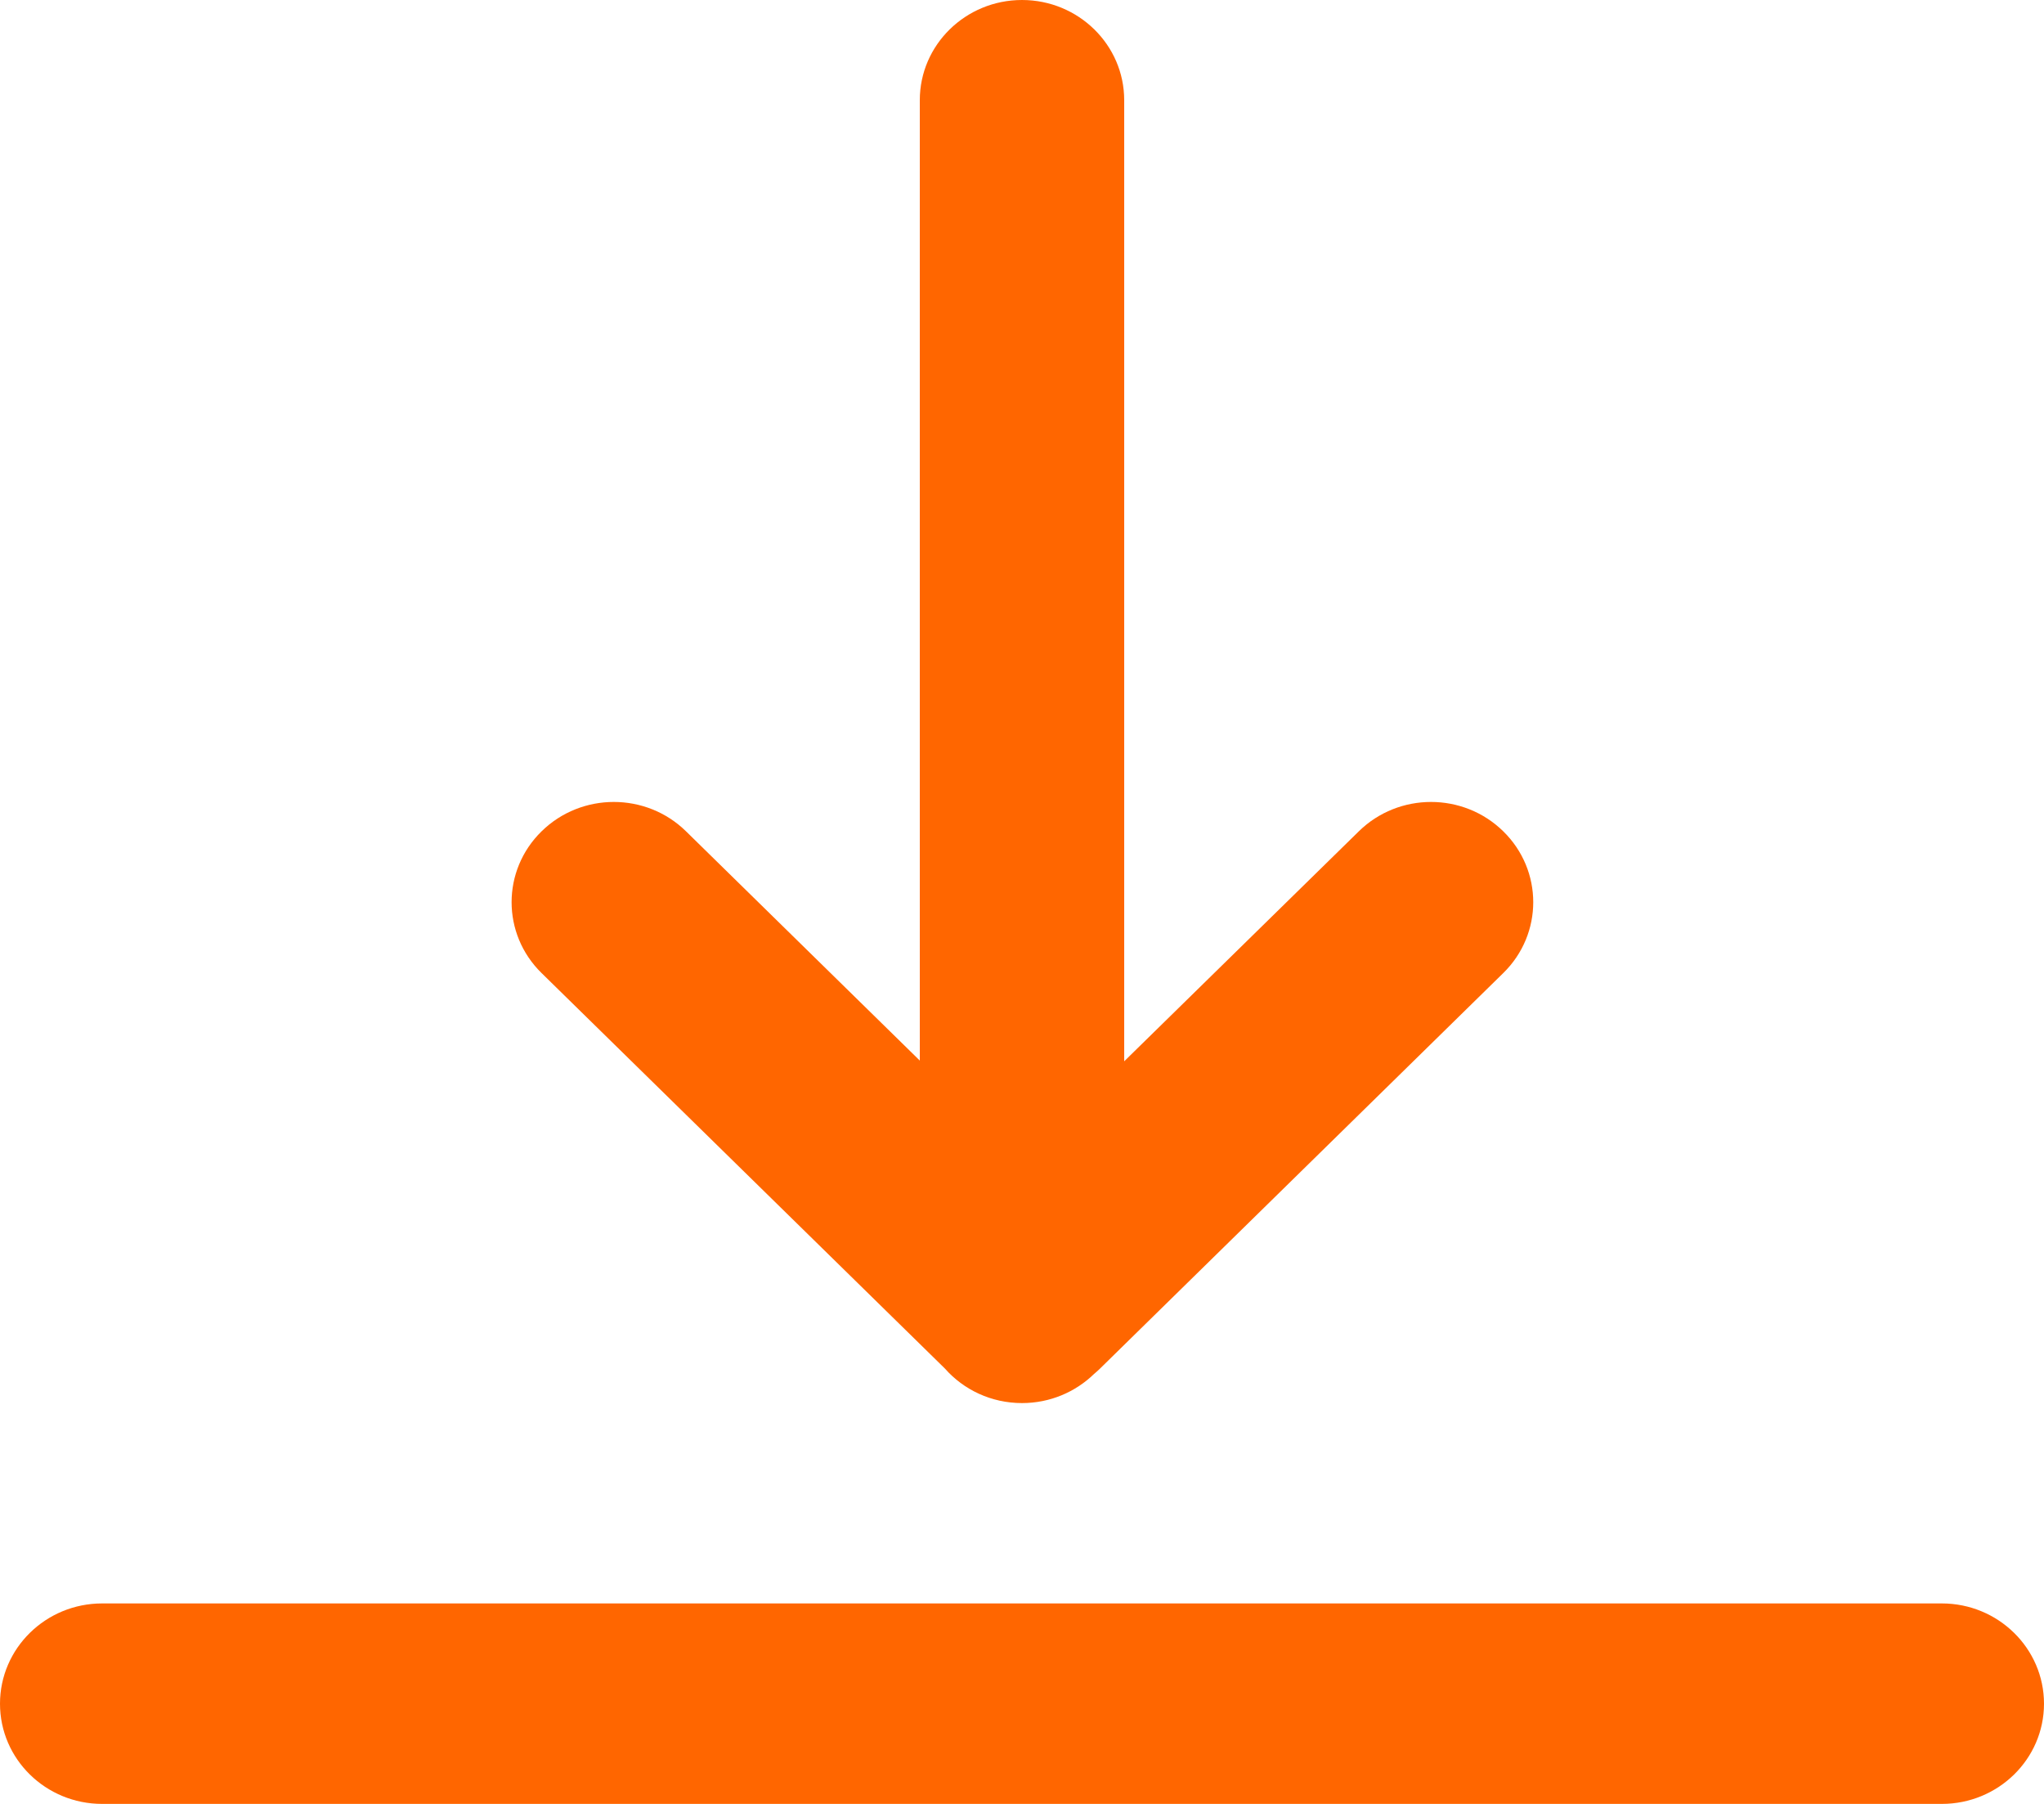 <svg width="17" height="15" viewBox="0 0 17 15" fill="none" xmlns="http://www.w3.org/2000/svg">
<path d="M8.5 0C8.031 0 7.65 0.373 7.65 0.833V8.819L5.706 6.913C5.374 6.587 4.836 6.587 4.504 6.913C4.172 7.238 4.172 7.766 4.504 8.091L7.859 11.38C8.014 11.556 8.244 11.667 8.5 11.667C8.733 11.667 8.944 11.575 9.098 11.426C9.115 11.412 9.131 11.397 9.148 11.381L12.503 8.091C12.835 7.766 12.835 7.238 12.503 6.913C12.171 6.587 11.633 6.587 11.301 6.913L9.35 8.825V0.833C9.35 0.373 8.969 0 8.5 0L8.5 0Z" fill="#FF6600"/>
<path d="M0.85 13.333C0.38 13.333 0 13.707 0 14.167C0 14.627 0.38 15 0.85 15H16.15C16.619 15 17 14.627 17 14.167C17 13.707 16.619 13.333 16.15 13.333H0.85Z" fill="#FF6600"/>
</svg>
